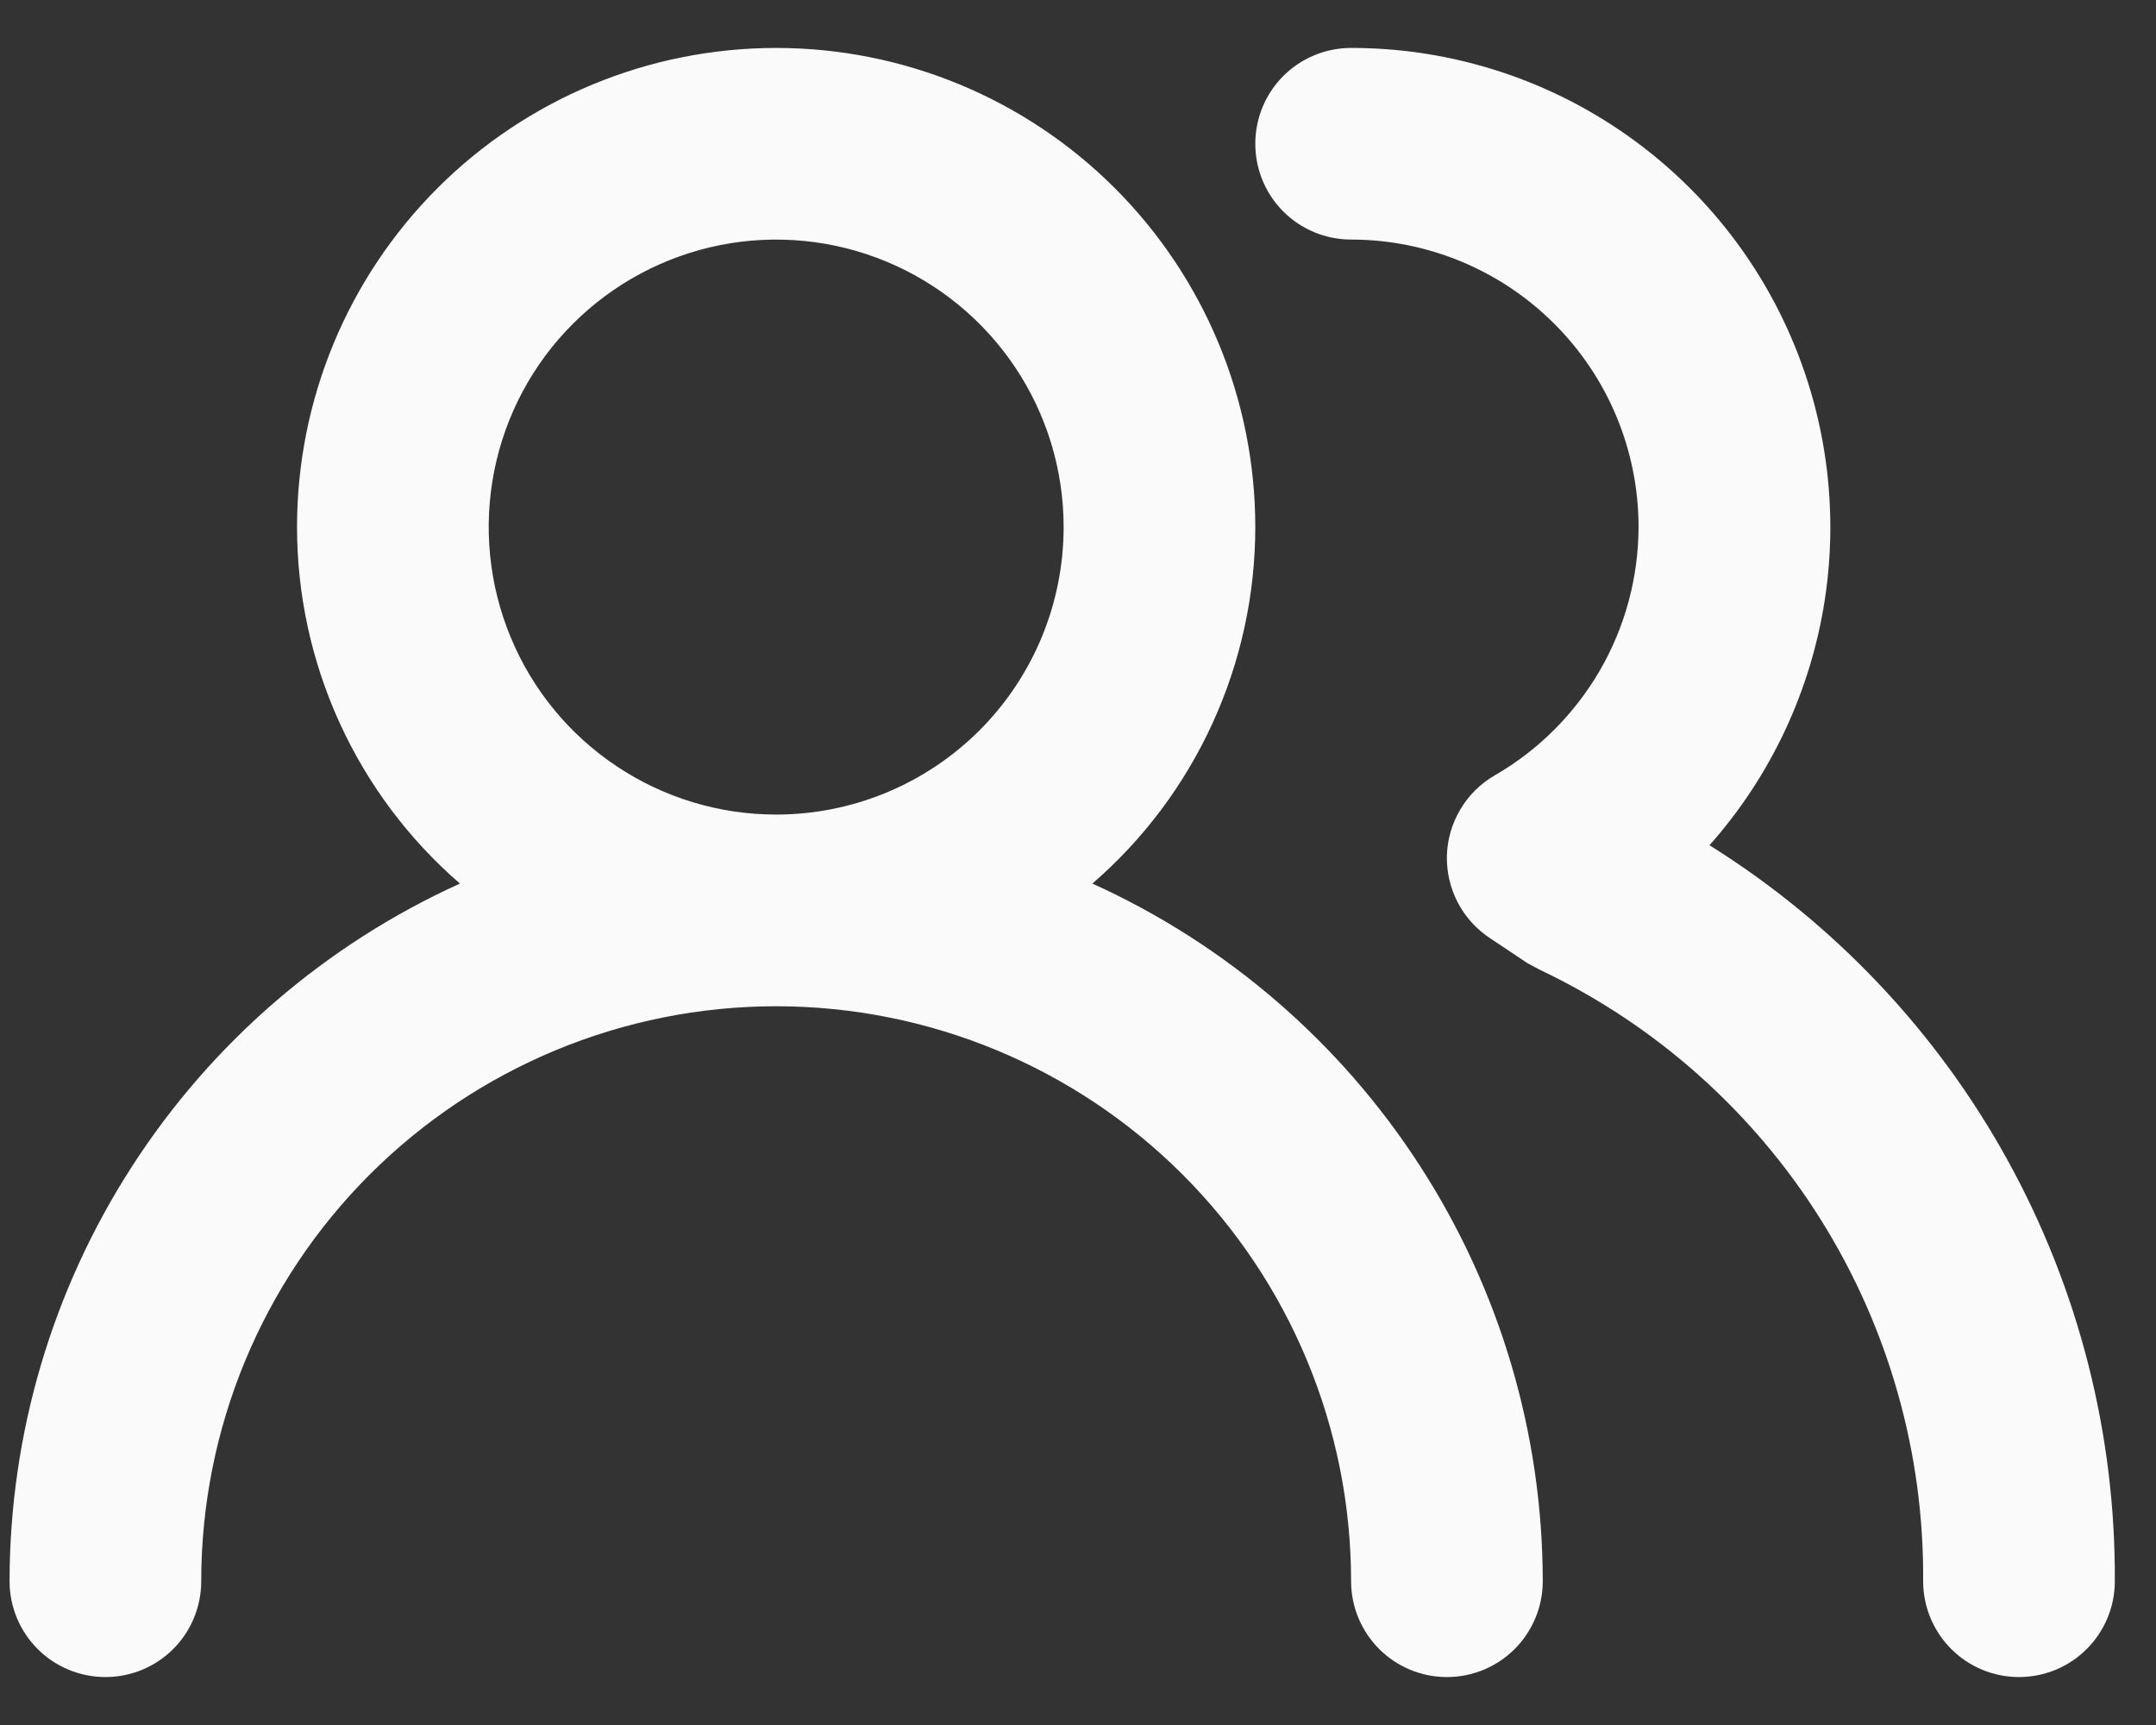 <svg width="30" height="24" viewBox="0 0 30 24" fill="none" xmlns="http://www.w3.org/2000/svg">
<rect x="0" y="0" width="30" height="24" fill="#333333" stroke="none"/>
<path d="M15.2 12.293C15.912 11.678 16.482 10.916 16.873 10.06C17.264 9.204 17.467 8.274 17.467 7.333C17.467 5.565 16.764 3.87 15.514 2.619C14.264 1.369 12.568 0.667 10.8 0.667C9.032 0.667 7.336 1.369 6.086 2.619C4.836 3.87 4.133 5.565 4.133 7.333C4.133 8.274 4.336 9.204 4.727 10.06C5.118 10.916 5.689 11.678 6.4 12.293C4.534 13.139 2.95 14.503 1.839 16.225C0.727 17.946 0.135 19.951 0.133 22C0.133 22.354 0.274 22.693 0.524 22.943C0.774 23.193 1.113 23.333 1.467 23.333C1.82 23.333 2.16 23.193 2.41 22.943C2.66 22.693 2.8 22.354 2.8 22C2.8 19.878 3.643 17.843 5.143 16.343C6.644 14.843 8.678 14 10.8 14C12.922 14 14.957 14.843 16.457 16.343C17.957 17.843 18.8 19.878 18.8 22C18.8 22.354 18.941 22.693 19.191 22.943C19.441 23.193 19.78 23.333 20.133 23.333C20.487 23.333 20.826 23.193 21.076 22.943C21.326 22.693 21.467 22.354 21.467 22C21.465 19.951 20.873 17.946 19.761 16.225C18.65 14.503 17.067 13.139 15.2 12.293ZM10.8 11.333C10.009 11.333 9.236 11.099 8.578 10.659C7.92 10.22 7.407 9.595 7.105 8.864C6.802 8.133 6.723 7.329 6.877 6.553C7.031 5.777 7.412 5.064 7.972 4.505C8.531 3.946 9.244 3.565 10.02 3.41C10.796 3.256 11.6 3.335 12.331 3.638C13.062 3.941 13.686 4.453 14.126 5.111C14.566 5.769 14.8 6.542 14.8 7.333C14.8 8.394 14.379 9.412 13.629 10.162C12.878 10.912 11.861 11.333 10.8 11.333ZM23.787 11.76C24.64 10.799 25.197 9.612 25.392 8.342C25.586 7.072 25.409 5.772 24.882 4.6C24.356 3.428 23.501 2.433 22.422 1.735C21.343 1.037 20.085 0.666 18.8 0.667C18.447 0.667 18.107 0.807 17.857 1.057C17.607 1.307 17.467 1.646 17.467 2C17.467 2.354 17.607 2.693 17.857 2.943C18.107 3.193 18.447 3.333 18.8 3.333C19.861 3.333 20.878 3.755 21.628 4.505C22.379 5.255 22.8 6.272 22.8 7.333C22.798 8.034 22.613 8.721 22.262 9.327C21.91 9.933 21.407 10.437 20.8 10.787C20.602 10.901 20.437 11.064 20.321 11.26C20.204 11.456 20.139 11.679 20.133 11.907C20.128 12.133 20.18 12.357 20.285 12.558C20.39 12.758 20.544 12.929 20.733 13.053L21.253 13.4L21.427 13.493C23.034 14.256 24.39 15.461 25.335 16.968C26.28 18.476 26.774 20.221 26.76 22C26.76 22.354 26.901 22.693 27.151 22.943C27.401 23.193 27.74 23.333 28.093 23.333C28.447 23.333 28.786 23.193 29.036 22.943C29.286 22.693 29.427 22.354 29.427 22C29.438 19.954 28.925 17.939 27.938 16.147C26.951 14.354 25.522 12.844 23.787 11.76Z" fill="#FAFAFA"/>
</svg>
